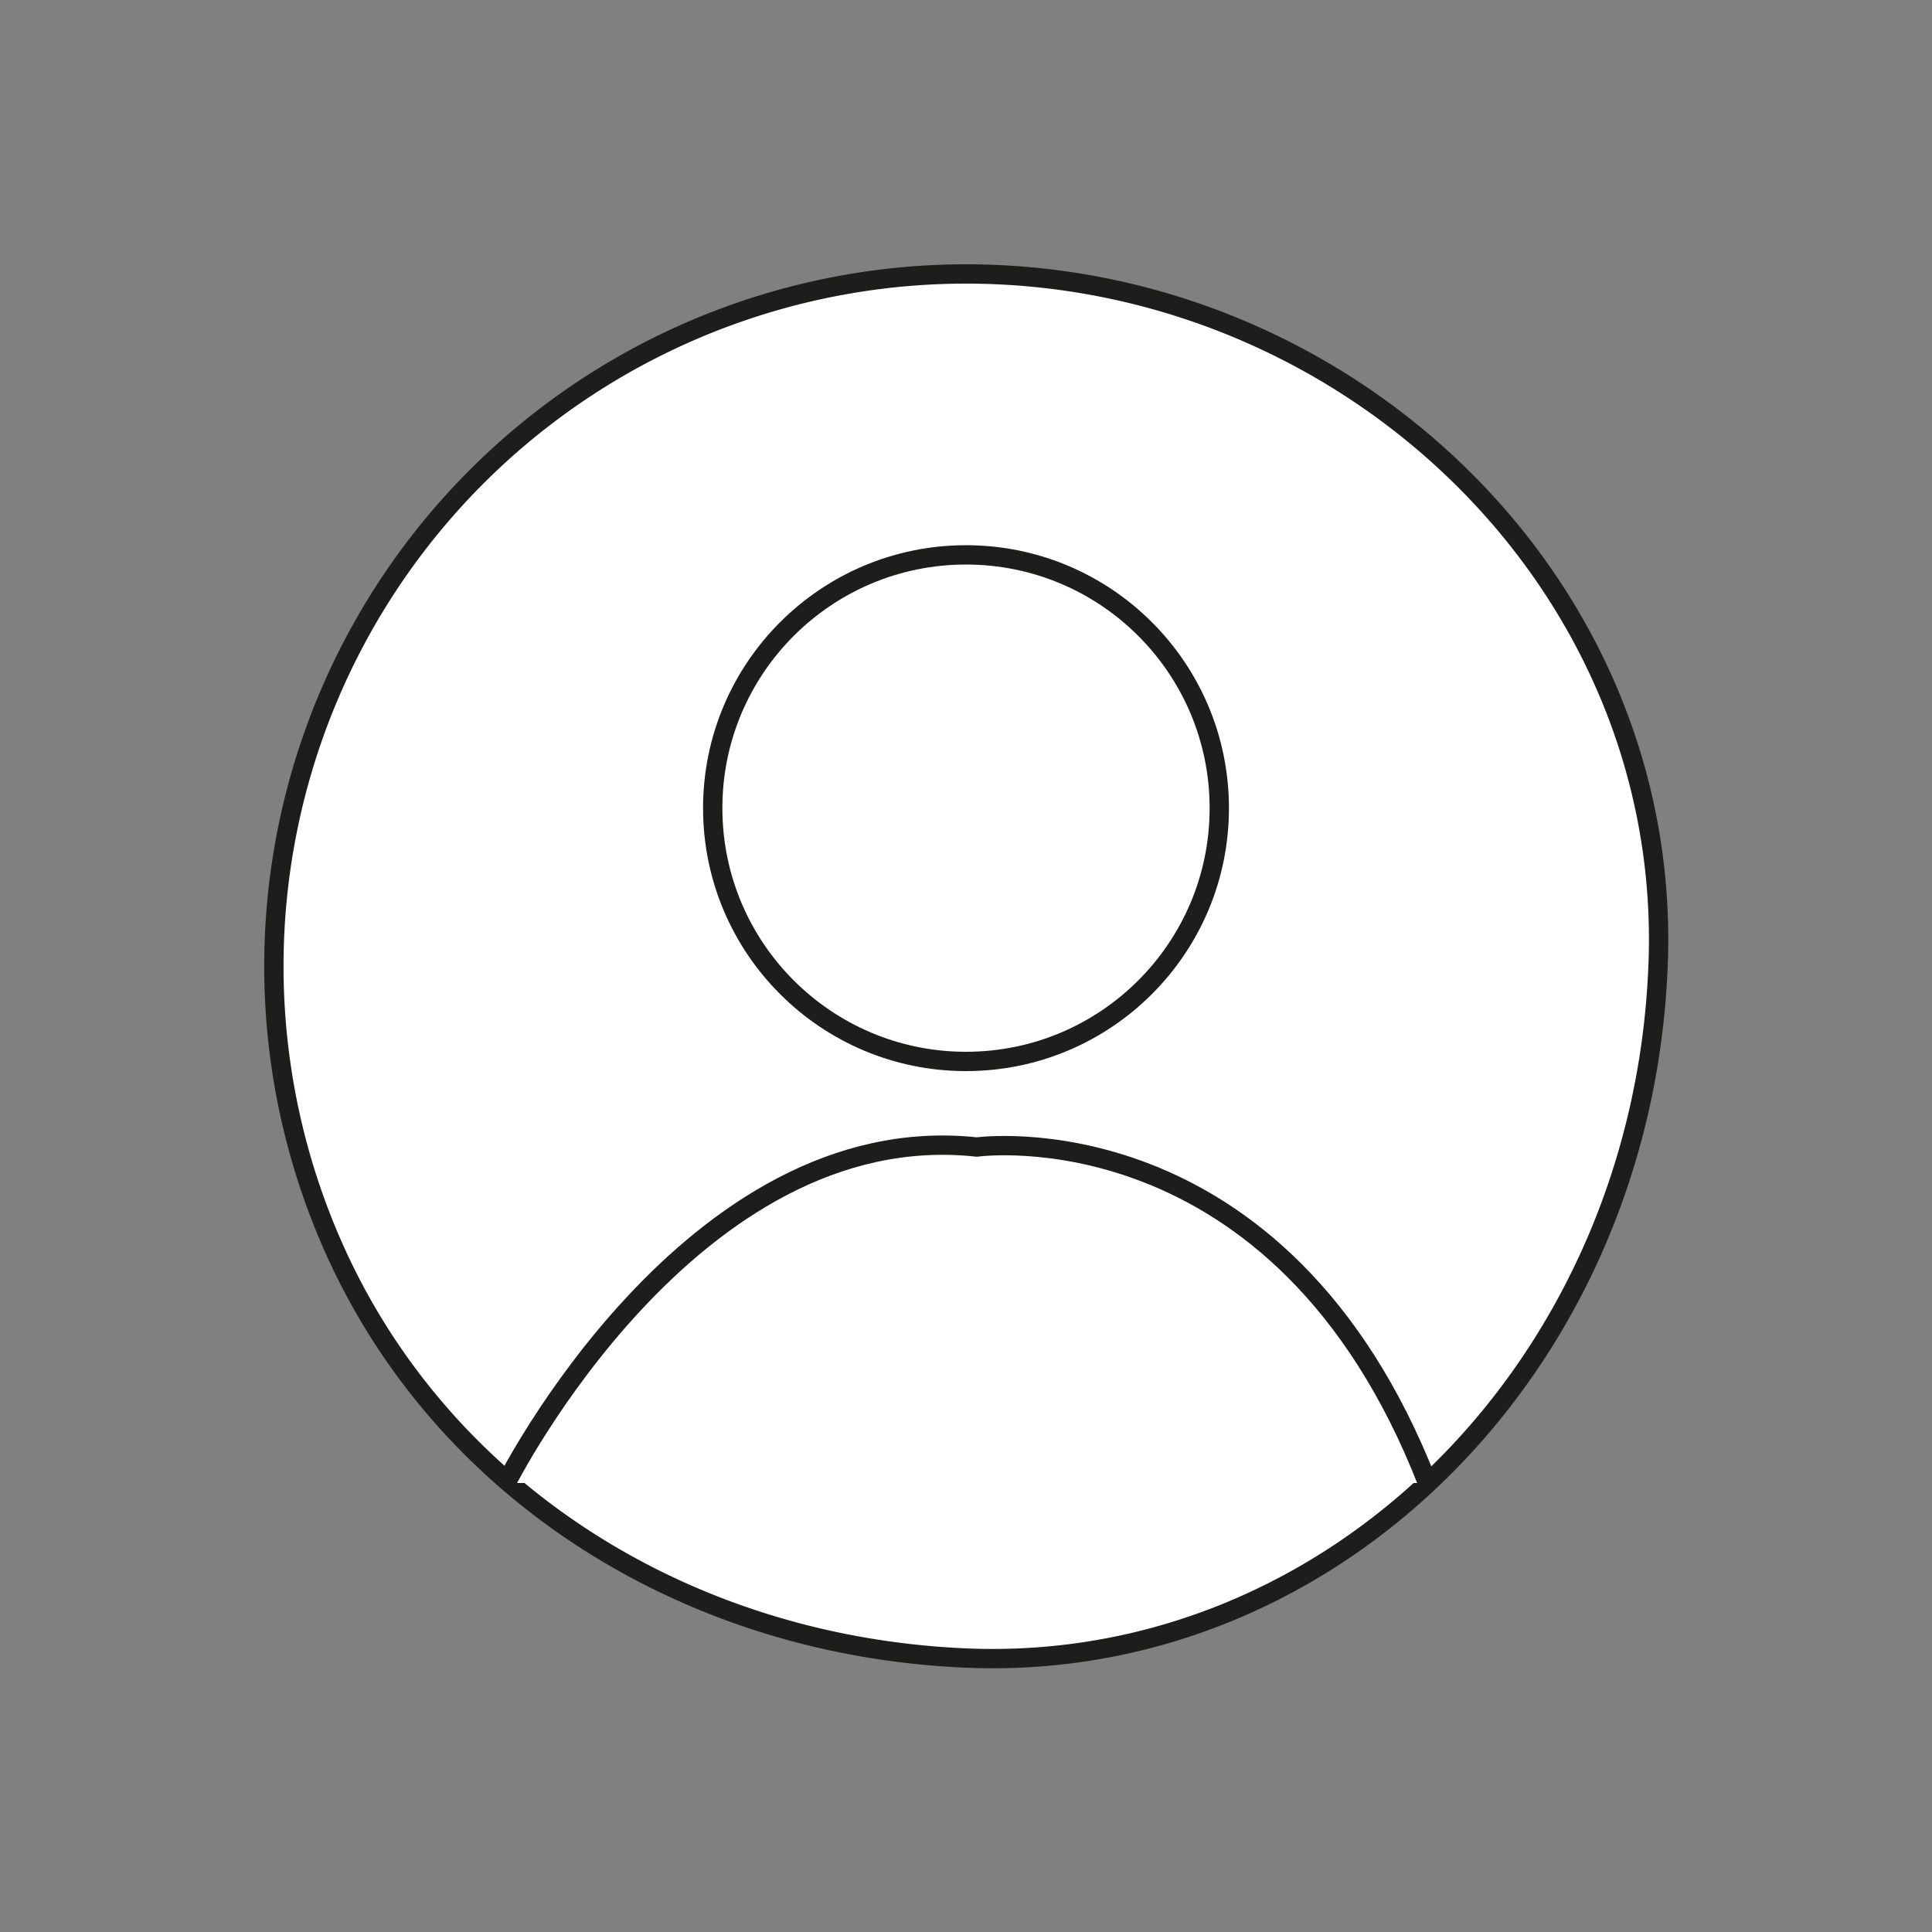 <svg id="Capa_1" data-name="Capa 1" xmlns="http://www.w3.org/2000/svg" viewBox="0 0 100 100"><rect x="0" y="0" width="100" height="100" fill="#808080" stroke="none"/><defs><style>.cls-1{fill:#fff;stroke:#1d1d1b;stroke-miterlimit:10;}</style></defs><path class="cls-1" d="M85.82,50C85,70.67,69,86.63,50,85.82c-14.49-.62-27-8.62-32.62-21A35.83,35.83,0,0,1,50,14.18C69.78,14.18,86.64,30.24,85.82,50Z"/><path class="cls-1" d="M26.2,76.76s9.54-19,24.36-17.39c0,0,15.7-2.19,23.33,17.39"/><circle class="cls-1" cx="50" cy="41.83" r="13.11"/></svg>